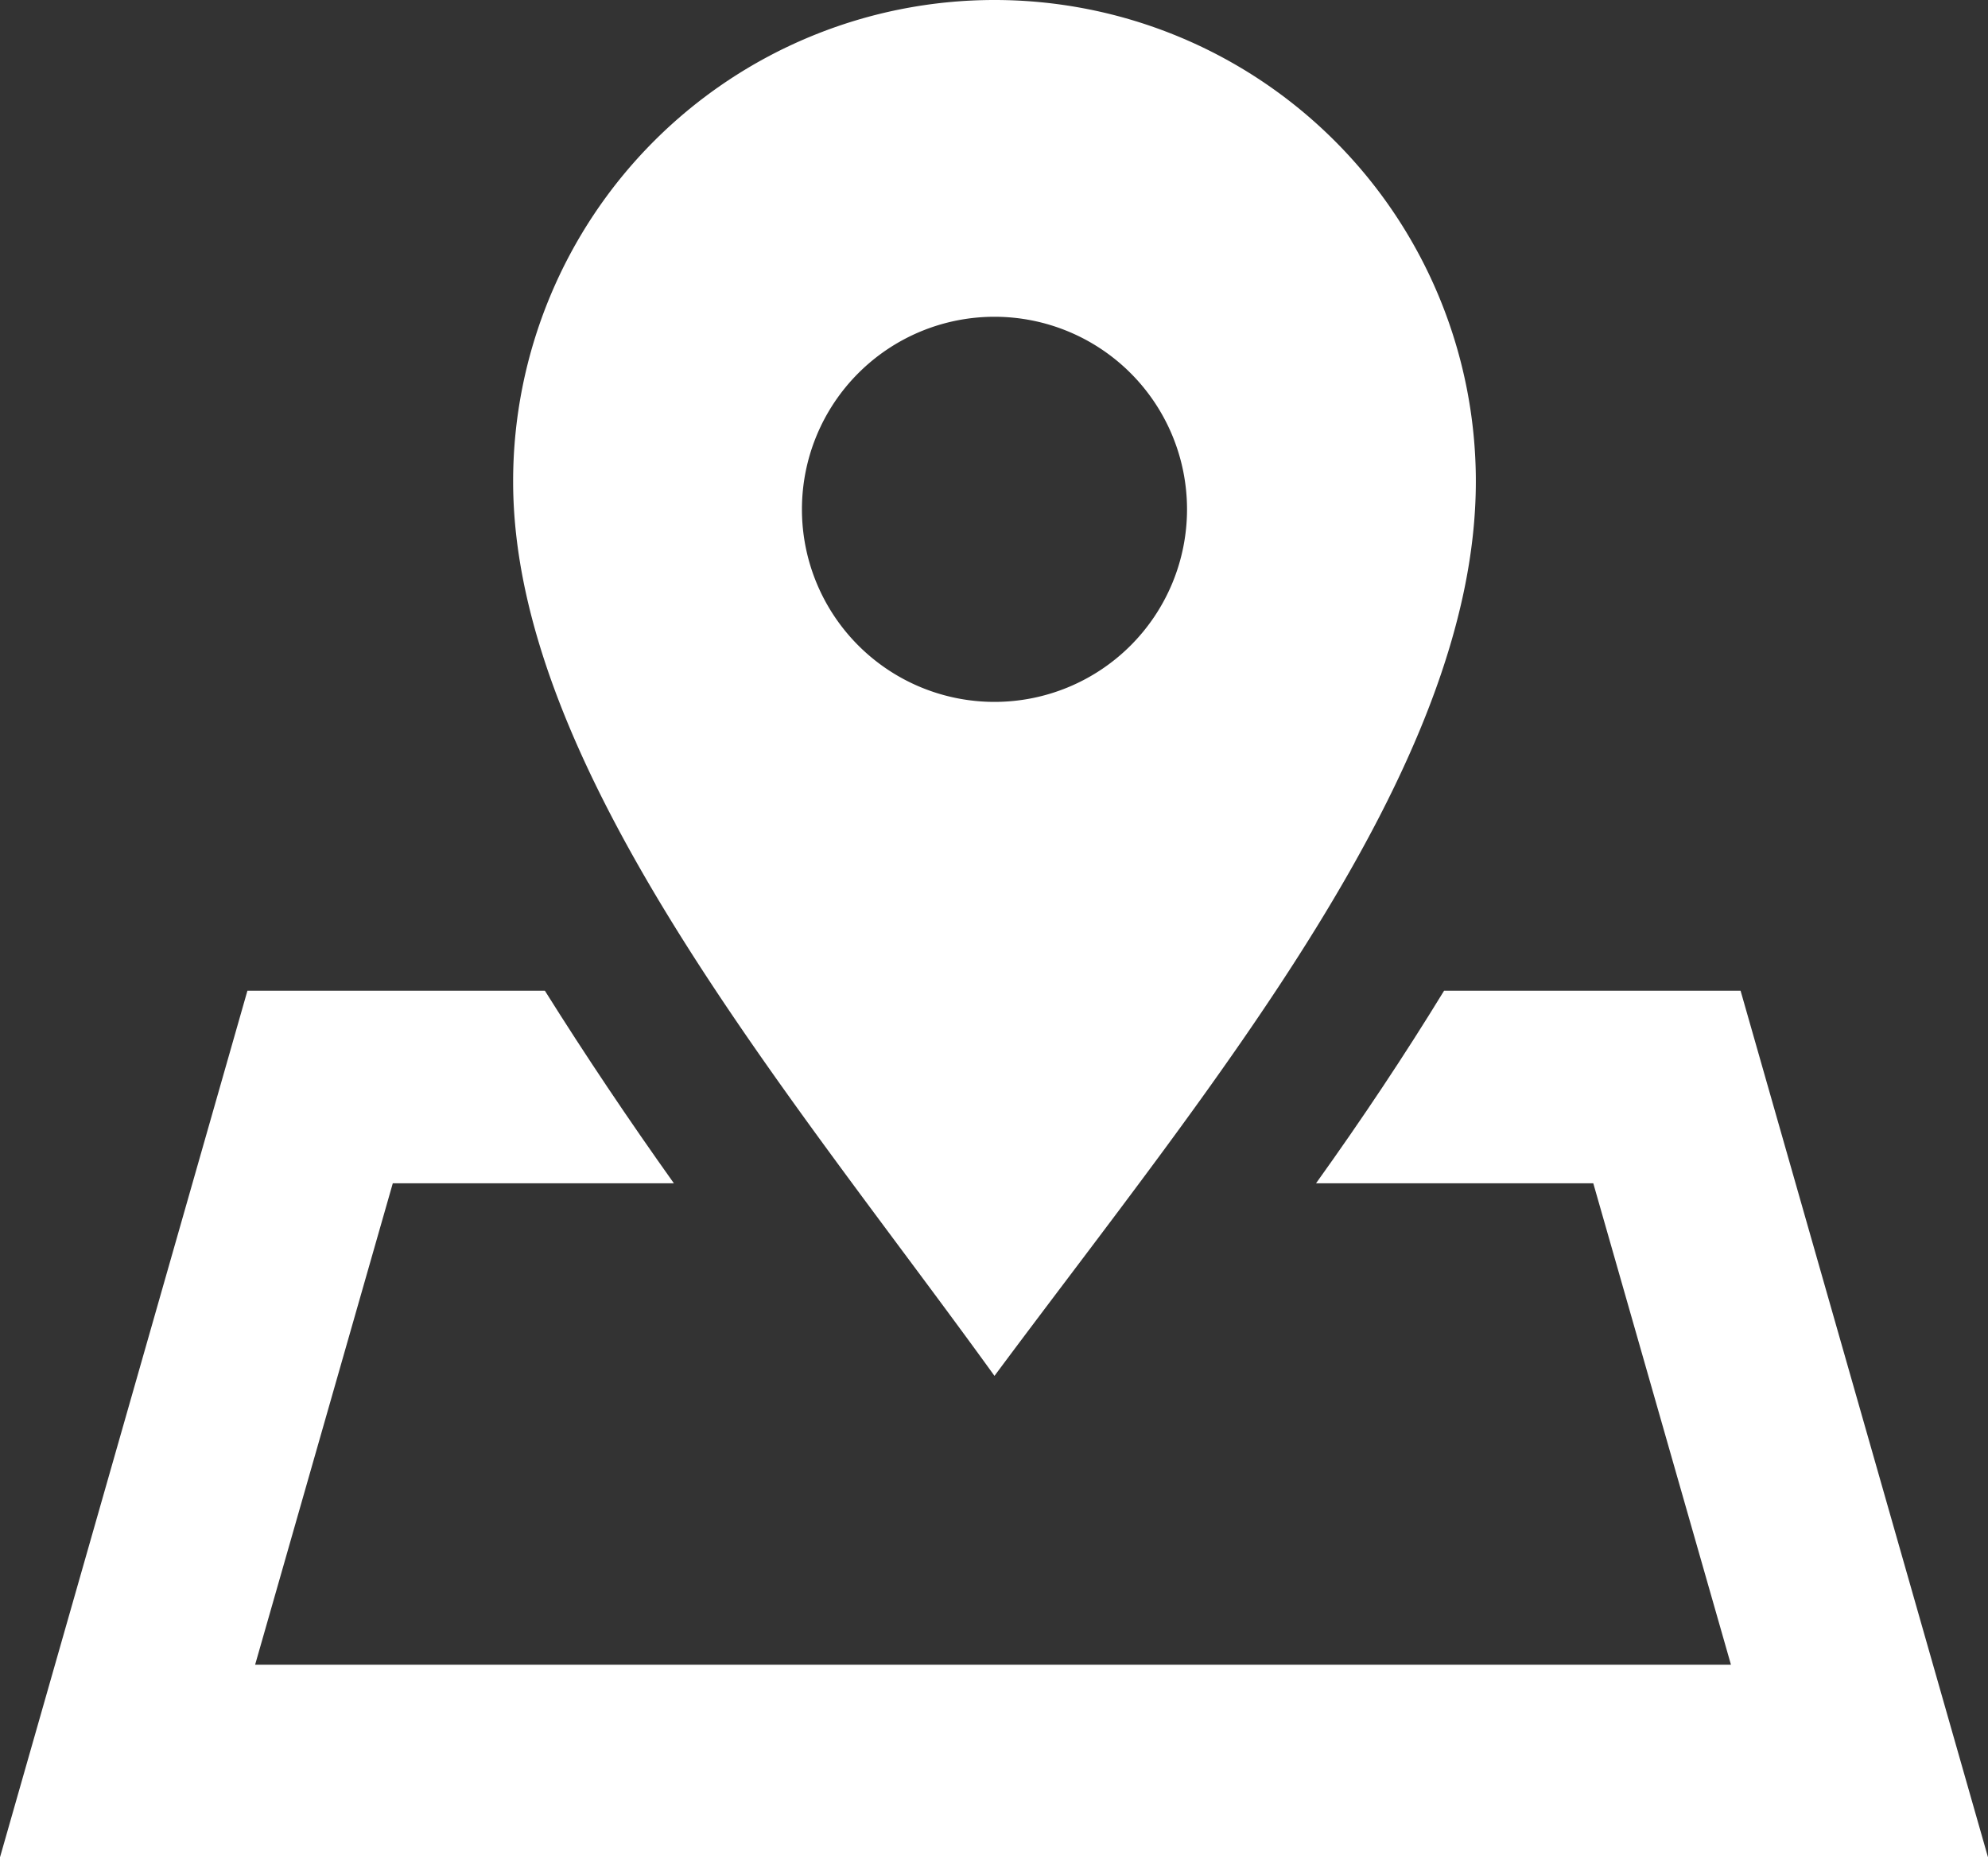<svg xmlns="http://www.w3.org/2000/svg" viewBox="0 0 20.65 19.29"><rect x="0" y="0" width="20.65" height="19.29" fill="#333333" stroke="none"/><defs><style>.cls-1{fill:#fff;}</style></defs><title>switch_map_white</title><g id="Layer_2" data-name="Layer 2"><g id="Layer_1-2" data-name="Layer 1"><path class="cls-1" d="M18.08,10.29H15c-.41.67-.85,1.33-1.33,2h2.88l1.43,5H2.65l1.43-5H7c-.47-.66-.92-1.33-1.34-2H2.57L0,19.29H20.65Z"/><path class="cls-1" d="M15.33,5a5,5,0,0,0-10,0c0,3,2.9,6.38,5,9.29C12.56,11.29,15.33,8,15.33,5Zm-7,.29a2,2,0,1,1,2,2,2,2,0,0,1-2-2Z"/></g></g></svg>